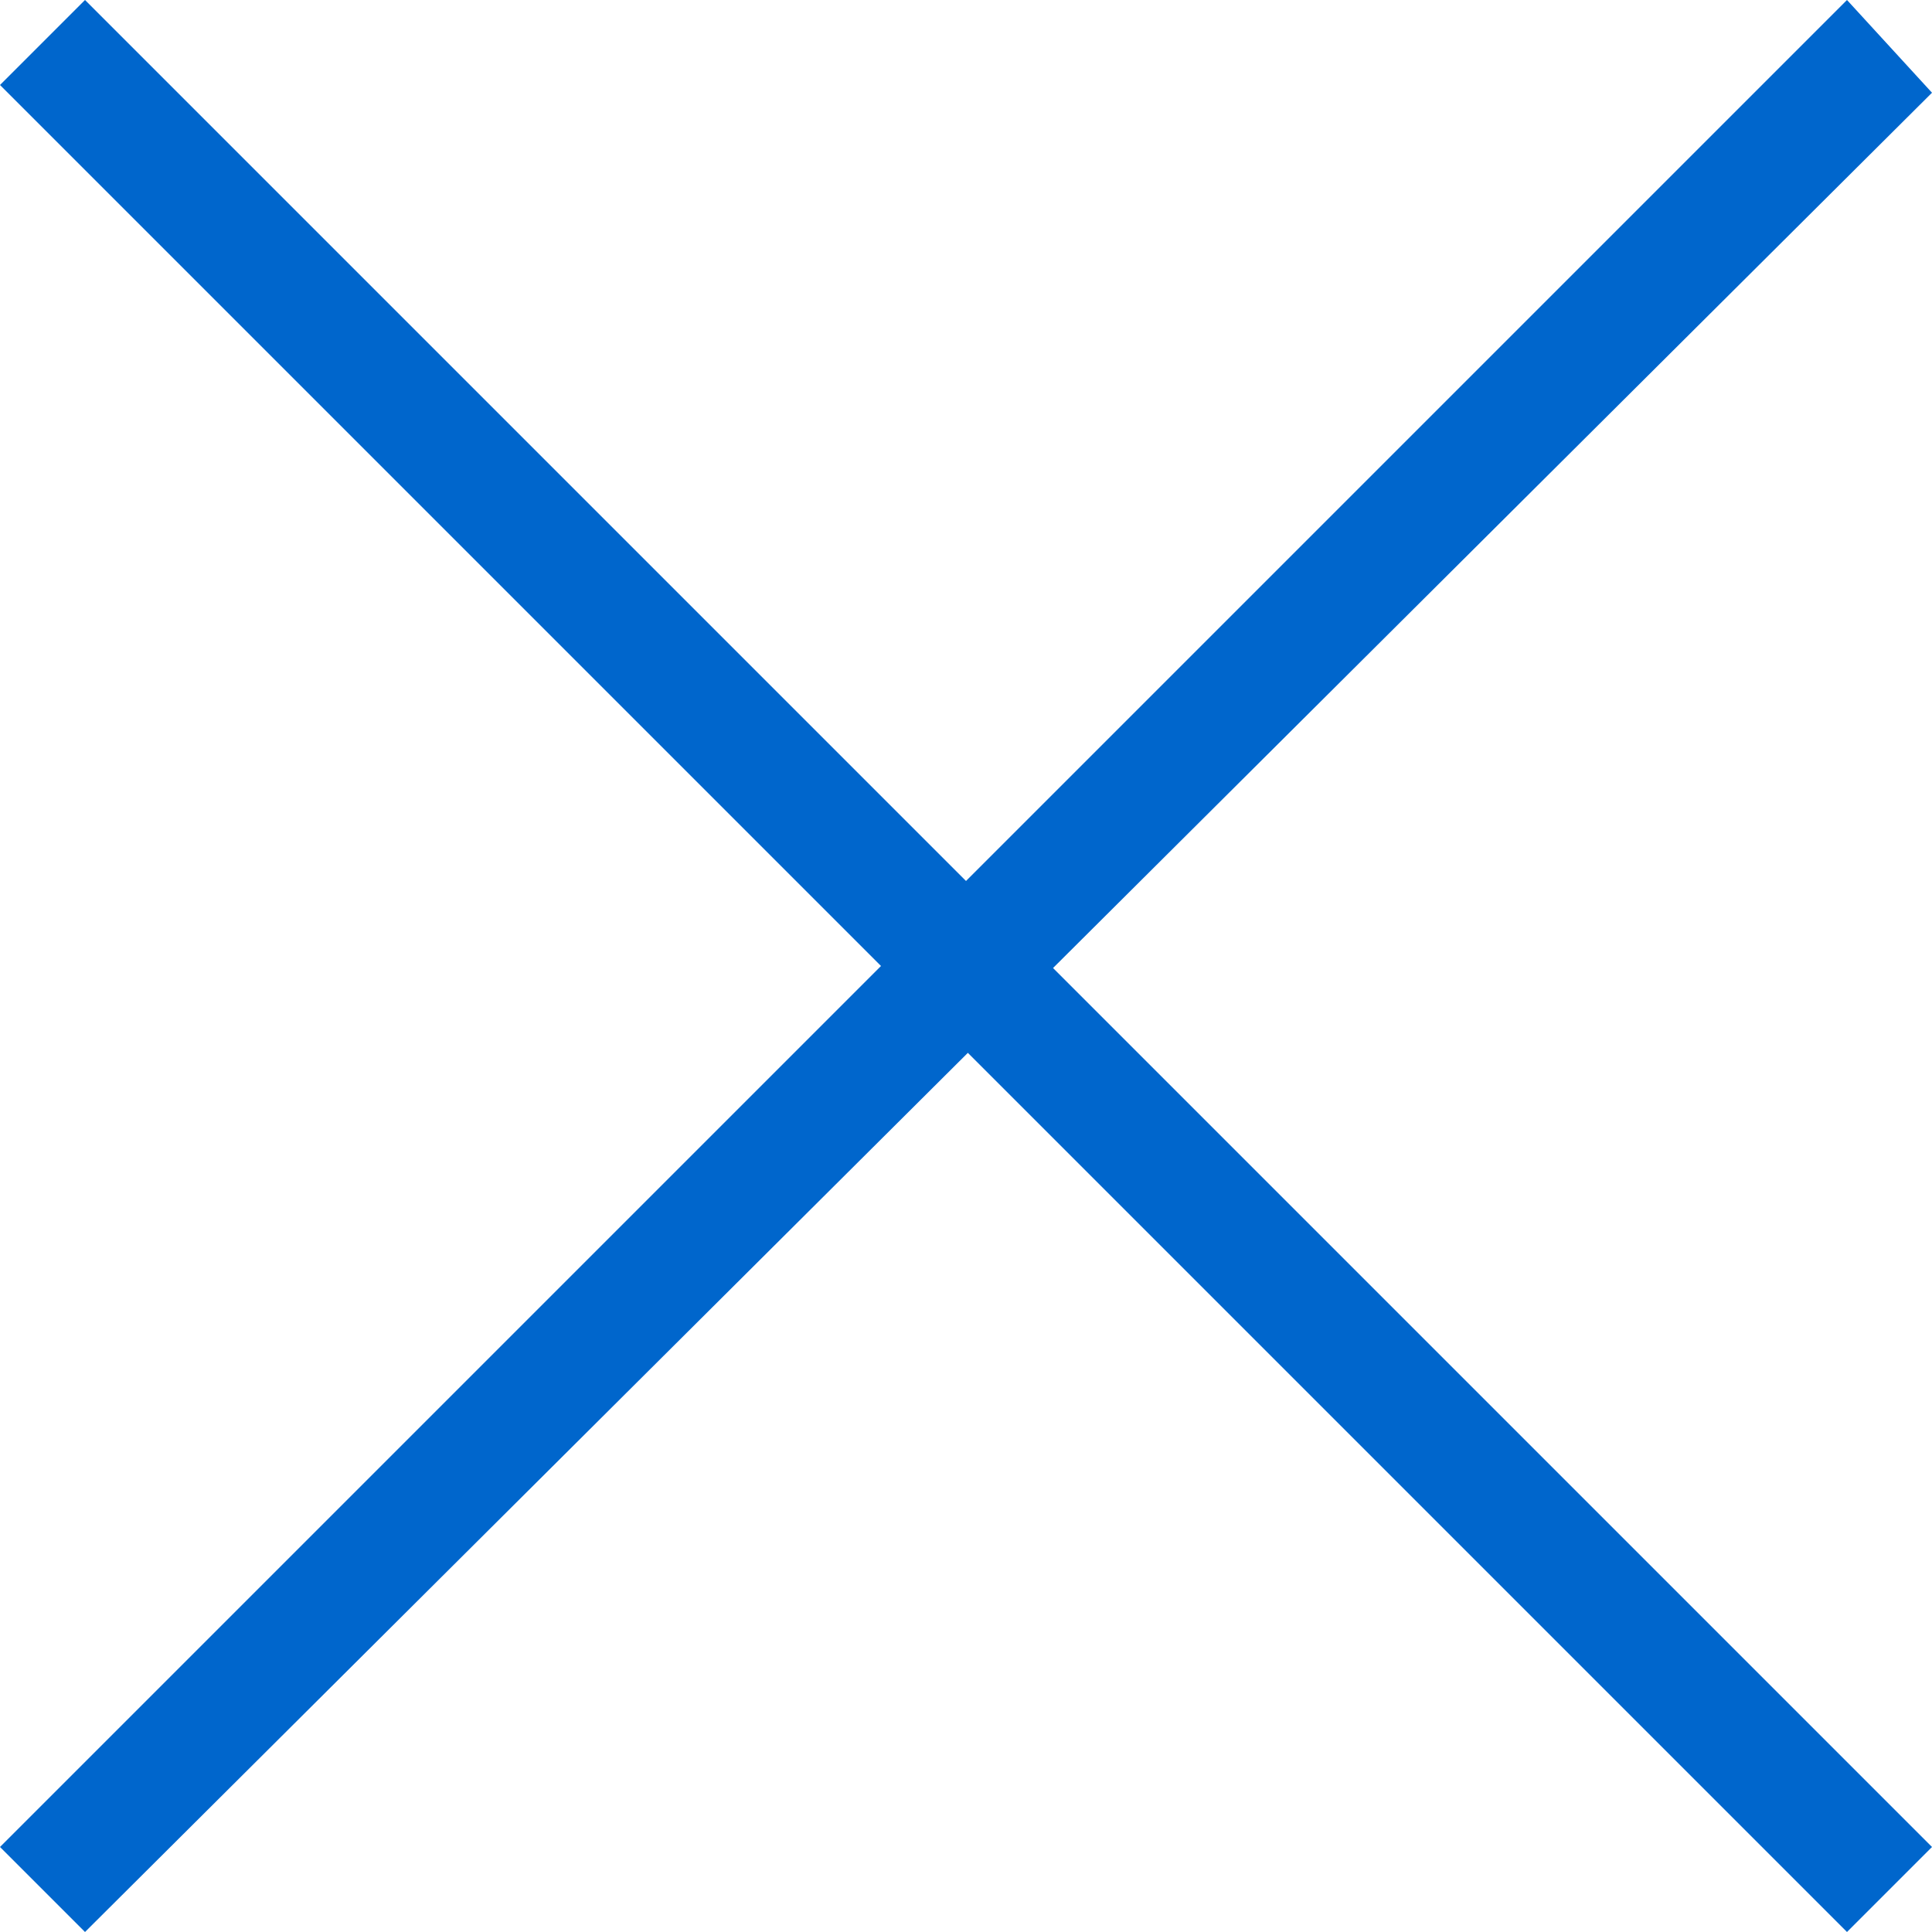 <?xml version="1.0" encoding="utf-8"?>
<!-- Generator: Adobe Illustrator 21.0.2, SVG Export Plug-In . SVG Version: 6.00 Build 0)  -->
<svg version="1.1" id="Livello_1" xmlns="http://www.w3.org/2000/svg" xmlns:xlink="http://www.w3.org/1999/xlink" x="0px" y="0px"
	 width="25px" height="25px" viewBox="0 0 25 25" style="enable-background:new 0 0 25 25;" xml:space="preserve">
<style type="text/css">
	.st0{fill:#0066CC;}
</style>
<g>
	<path class="st0" d="M23.9,25L0,1.1L1.1,0L25,23.9L23.9,25z"/>
	<path class="st0" d="M0,23.9L23.9,0L25,1.2L1.1,25L0,23.9L0,23.9z"/>
</g>
</svg>
